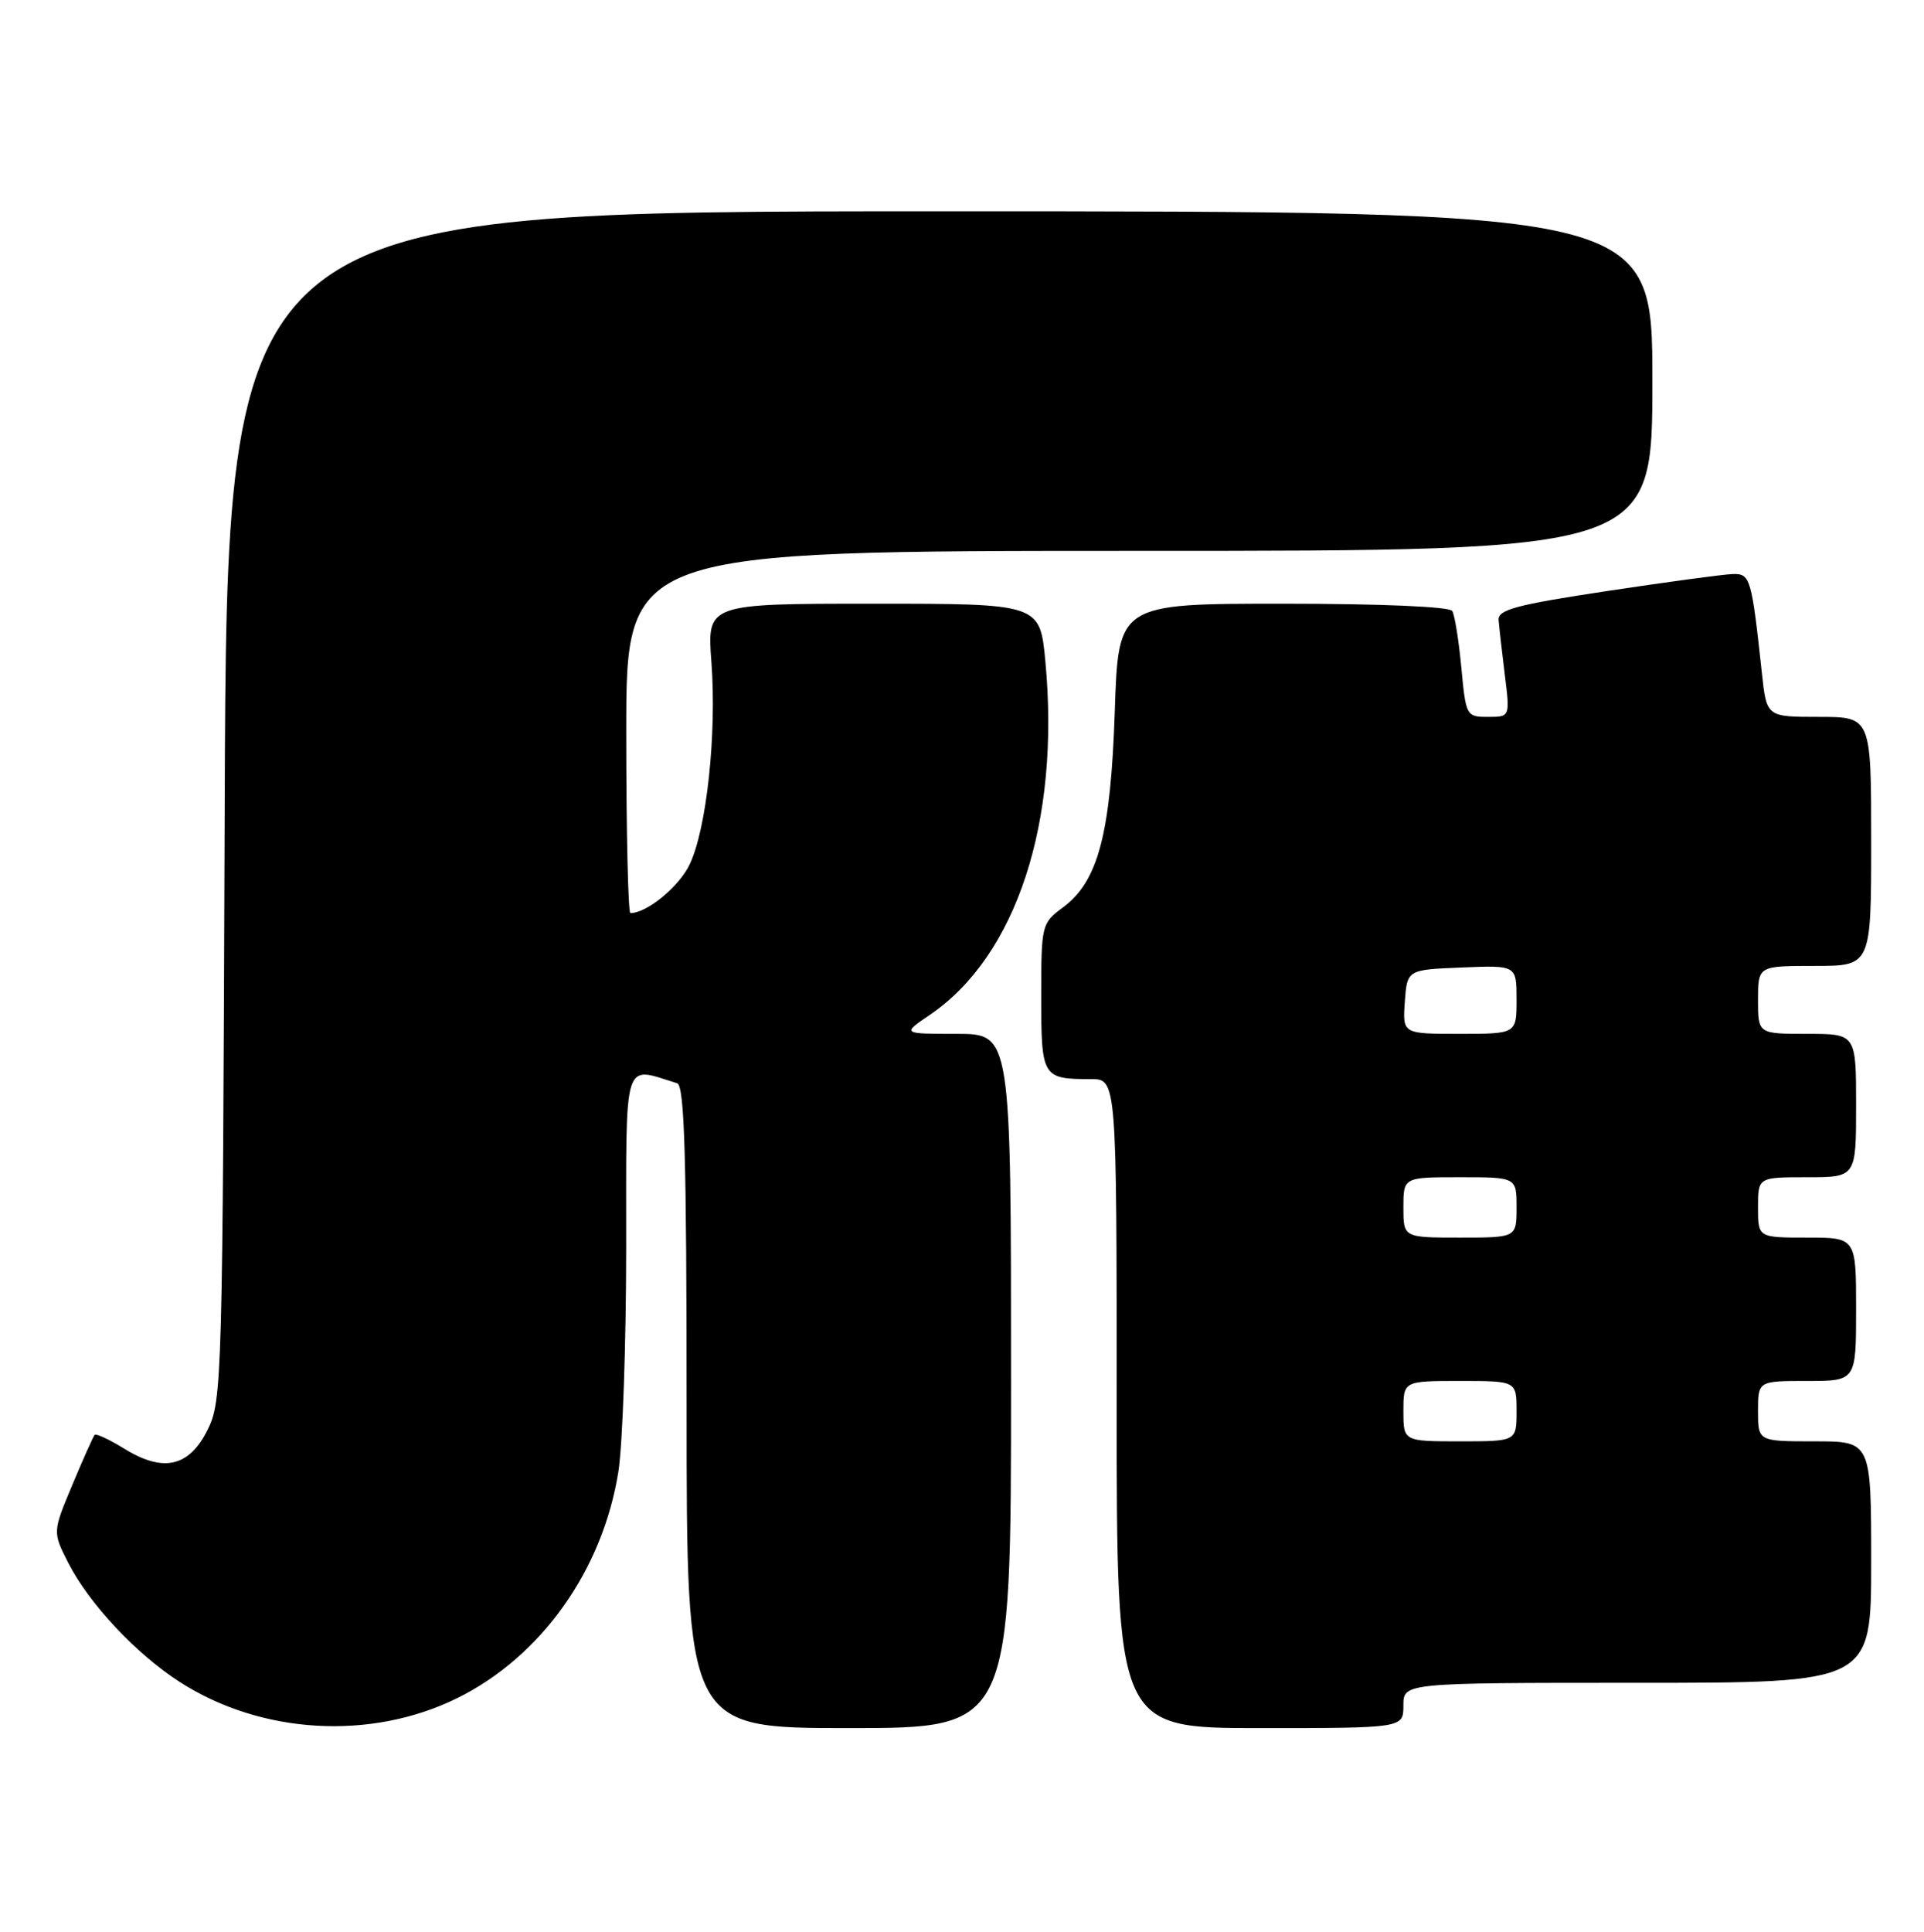 <?xml version="1.0" encoding="UTF-8" standalone="no"?>
<!DOCTYPE svg PUBLIC "-//W3C//DTD SVG 1.1//EN" "http://www.w3.org/Graphics/SVG/1.1/DTD/svg11.dtd" >
<svg xmlns="http://www.w3.org/2000/svg" xmlns:xlink="http://www.w3.org/1999/xlink" version="1.1" viewBox="0 0 255 256">
 <g >
 <path fill="currentColor"
d=" M 60.58 225.04 C 71.72 219.55 79.89 208.07 81.96 195.00 C 82.52 191.43 82.99 178.03 82.99 165.23 C 83.00 139.73 82.50 141.32 89.75 143.55 C 90.72 143.85 91.00 153.32 91.00 186.47 C 91.00 229.00 91.00 229.00 112.50 229.00 C 134.00 229.00 134.00 229.00 134.00 183.00 C 134.00 137.00 134.00 137.00 126.77 137.00 C 119.54 137.00 119.54 137.00 123.23 134.49 C 134.72 126.68 140.54 108.91 138.55 87.66 C 137.83 80.00 137.83 80.00 115.77 80.00 C 93.70 80.00 93.70 80.00 94.29 87.75 C 95.00 97.30 93.66 109.80 91.41 114.54 C 90.02 117.49 85.74 121.00 83.55 121.00 C 83.25 121.00 83.00 110.20 83.00 97.00 C 83.00 73.00 83.00 73.00 151.00 73.00 C 219.00 73.00 219.00 73.00 219.00 50.50 C 219.00 28.00 219.00 28.00 124.53 28.00 C 30.07 28.00 30.07 28.00 29.78 106.75 C 29.51 183.20 29.44 185.62 27.50 189.50 C 25.04 194.41 21.63 195.17 16.43 191.95 C 14.48 190.75 12.74 189.94 12.55 190.14 C 12.36 190.34 11.03 193.32 9.59 196.76 C 6.97 203.02 6.97 203.02 9.05 207.11 C 11.82 212.53 18.05 219.18 23.86 222.91 C 34.64 229.83 49.14 230.67 60.58 225.04 Z  M 186.00 226.00 C 186.00 223.00 186.00 223.00 217.00 223.00 C 248.00 223.00 248.00 223.00 248.00 207.00 C 248.00 191.00 248.00 191.00 240.50 191.00 C 233.00 191.00 233.00 191.00 233.00 187.00 C 233.00 183.00 233.00 183.00 239.50 183.00 C 246.00 183.00 246.00 183.00 246.00 173.50 C 246.00 164.00 246.00 164.00 239.50 164.00 C 233.00 164.00 233.00 164.00 233.00 160.00 C 233.00 156.00 233.00 156.00 239.50 156.00 C 246.00 156.00 246.00 156.00 246.00 146.50 C 246.00 137.00 246.00 137.00 239.50 137.00 C 233.00 137.00 233.00 137.00 233.00 132.50 C 233.00 128.00 233.00 128.00 240.50 128.00 C 248.00 128.00 248.00 128.00 248.00 111.50 C 248.00 95.00 248.00 95.00 241.07 95.00 C 234.14 95.00 234.14 95.00 233.52 89.25 C 232.15 76.59 231.98 76.00 229.66 76.07 C 228.47 76.10 220.97 77.12 213.00 78.32 C 200.97 80.14 198.52 80.79 198.62 82.16 C 198.69 83.06 199.06 86.32 199.44 89.40 C 200.14 95.00 200.14 95.00 197.22 95.00 C 194.34 95.00 194.28 94.88 193.68 88.46 C 193.34 84.86 192.80 81.49 192.47 80.96 C 192.13 80.39 182.91 80.00 170.05 80.00 C 148.22 80.00 148.22 80.00 147.75 94.25 C 147.21 110.48 145.55 116.80 140.89 120.24 C 138.05 122.34 138.00 122.54 138.00 132.08 C 138.00 142.77 138.14 143.00 144.58 143.00 C 148.00 143.00 148.00 143.00 148.00 186.00 C 148.00 229.00 148.00 229.00 167.00 229.00 C 186.00 229.00 186.00 229.00 186.00 226.00 Z  M 186.00 187.00 C 186.00 183.00 186.00 183.00 193.50 183.00 C 201.00 183.00 201.00 183.00 201.00 187.00 C 201.00 191.00 201.00 191.00 193.50 191.00 C 186.00 191.00 186.00 191.00 186.00 187.00 Z  M 186.00 160.00 C 186.00 156.00 186.00 156.00 193.50 156.00 C 201.00 156.00 201.00 156.00 201.00 160.00 C 201.00 164.00 201.00 164.00 193.50 164.00 C 186.00 164.00 186.00 164.00 186.00 160.00 Z  M 186.19 132.75 C 186.50 128.50 186.50 128.50 193.75 128.21 C 201.00 127.91 201.00 127.91 201.00 132.46 C 201.00 137.00 201.00 137.00 193.44 137.00 C 185.89 137.00 185.89 137.00 186.19 132.75 Z "/>
</g>
</svg>